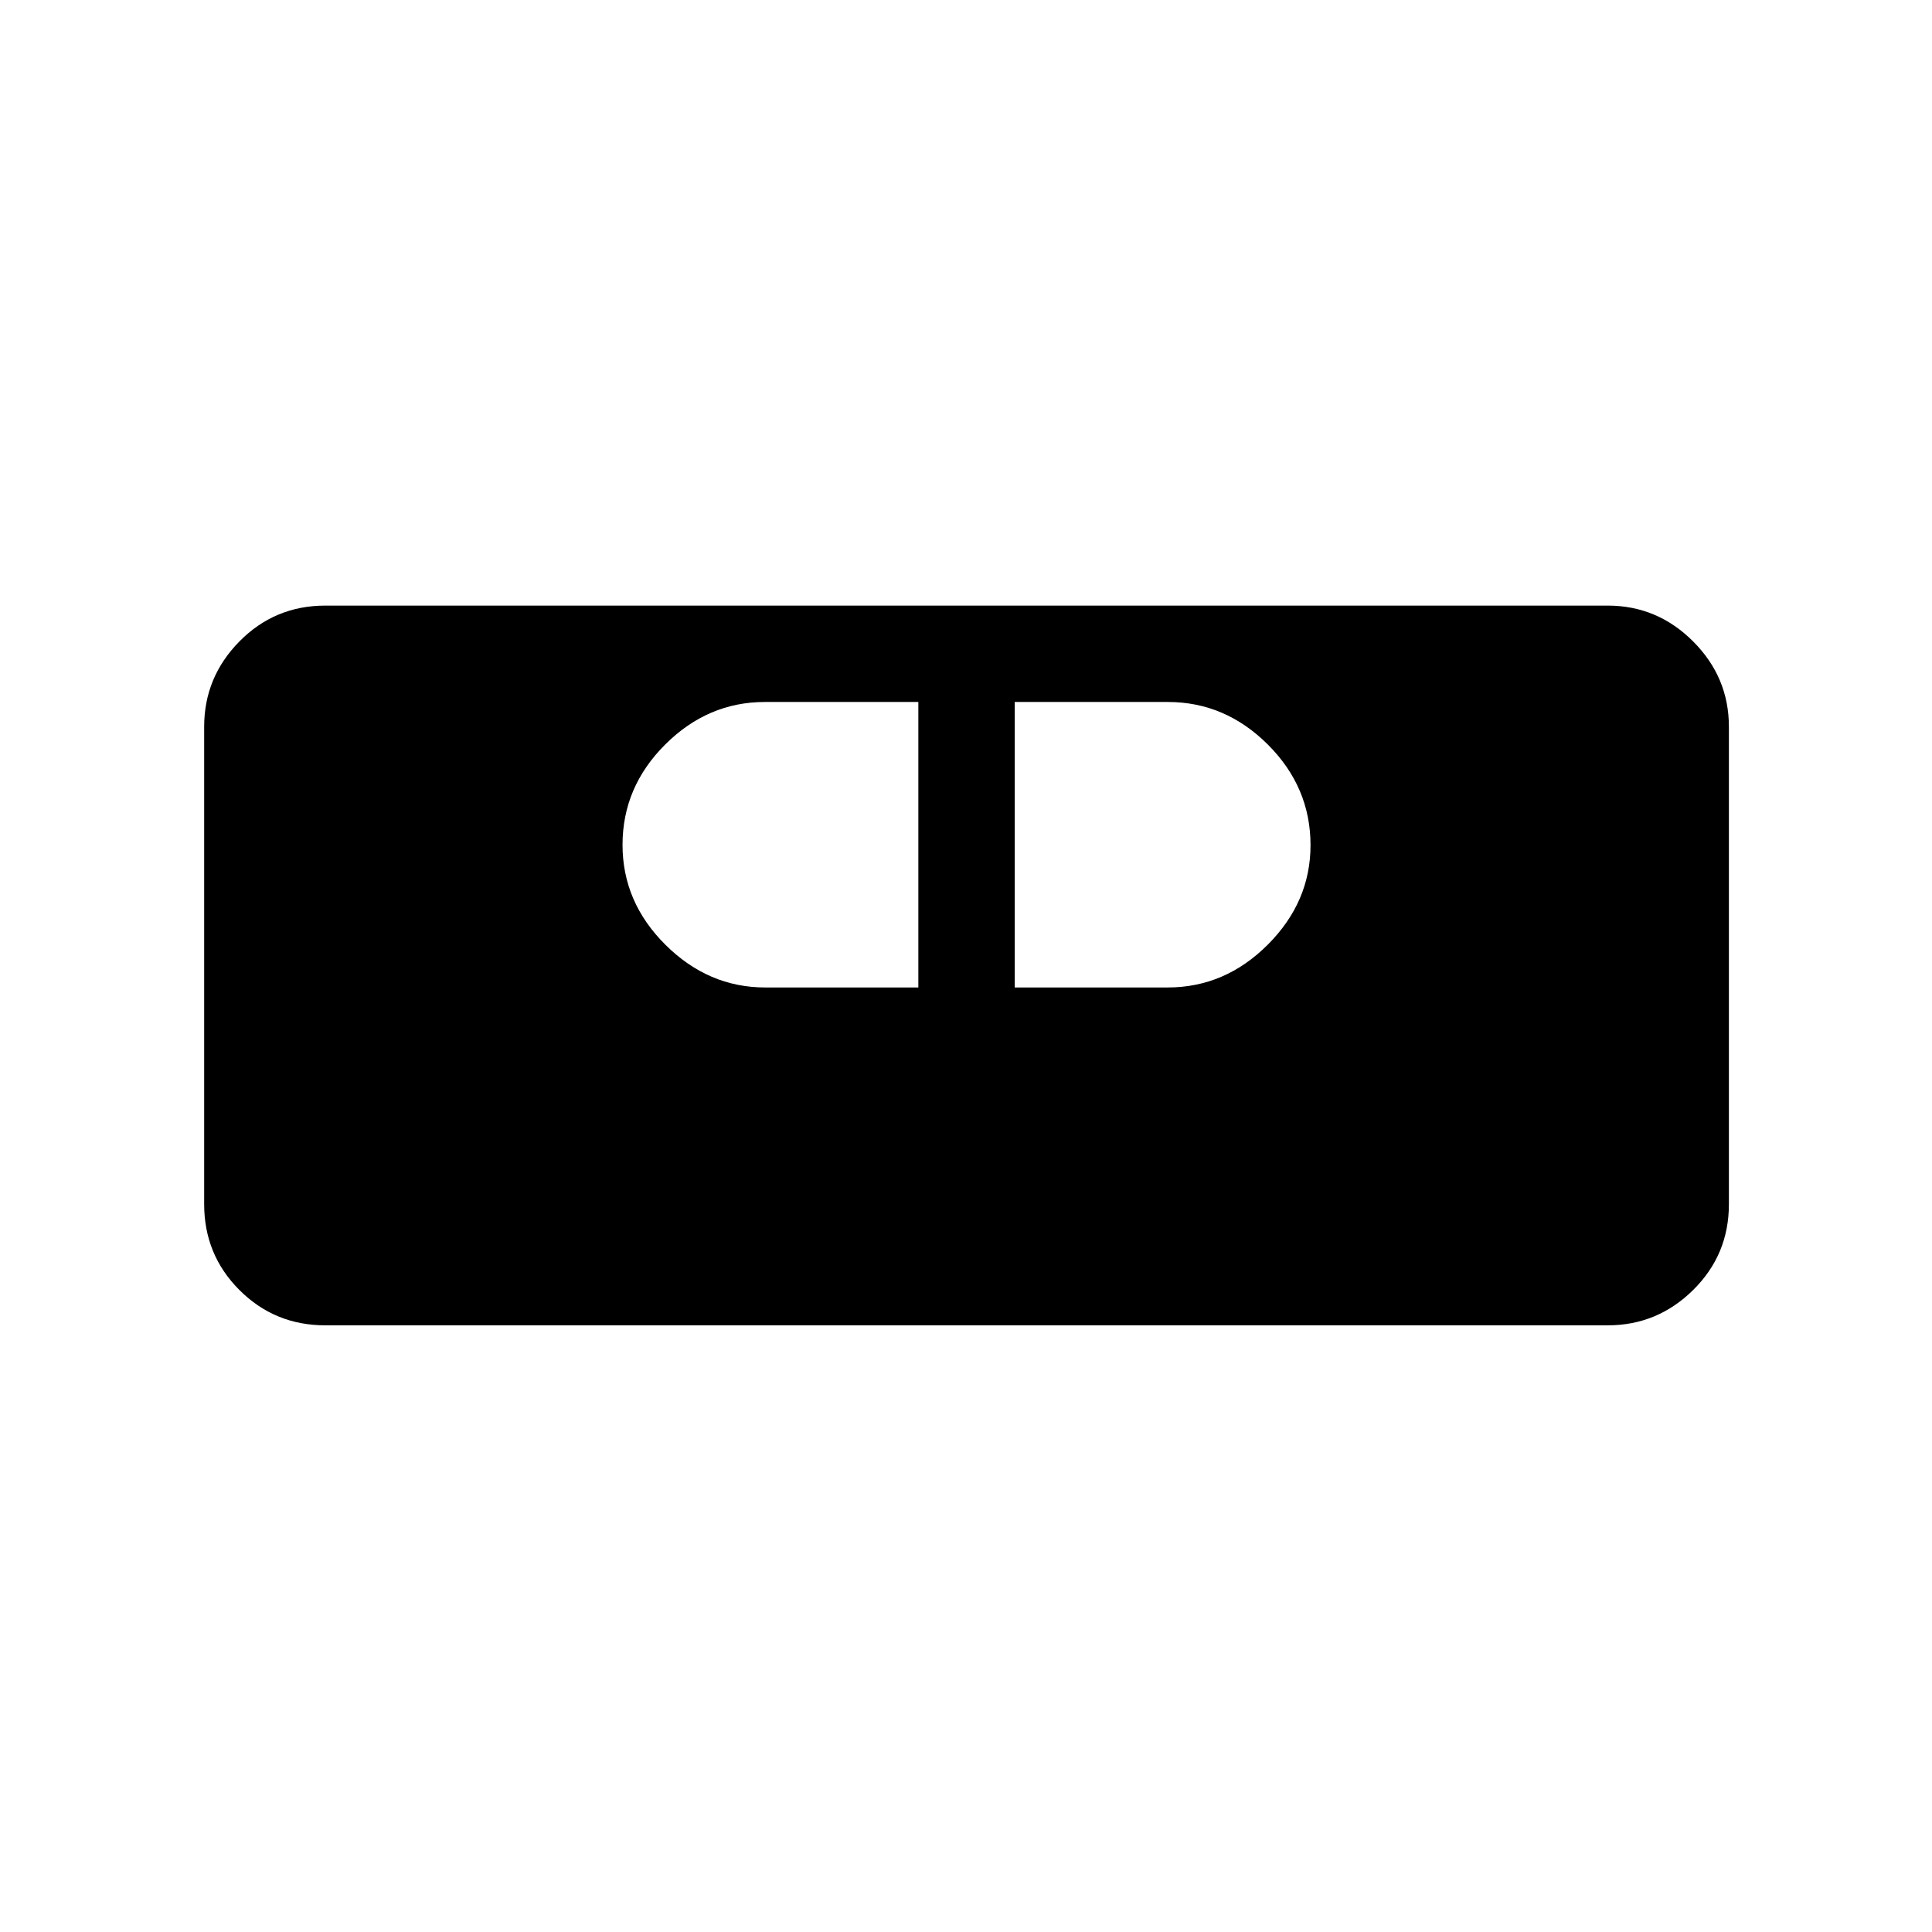 <svg xmlns="http://www.w3.org/2000/svg" height="40" viewBox="0 -960 960 960" width="40"><path d="M161.64-301.45q-25.12 0-42.66-17.53-17.53-17.54-17.53-42.66v-237.24q0-24.63 17.53-42.41 17.54-17.79 42.66-17.79h637.24q24.63 0 42.41 17.79 17.79 17.78 17.79 42.41v237.24q0 25.12-17.79 42.66-17.78 17.53-42.41 17.53H161.64Zm218.62-167.88h76.06v-141.86h-76.24q-28.35 0-49.55 21.14-21.2 21.14-21.2 49.86 0 28.46 21.33 49.66 21.33 21.2 49.6 21.2Zm123.94 0h75.99q28.5 0 49.75-21.26t21.25-49.44q0-28.83-21.2-50-21.2-21.16-49.73-21.16H504.2v141.86Z"/></svg>